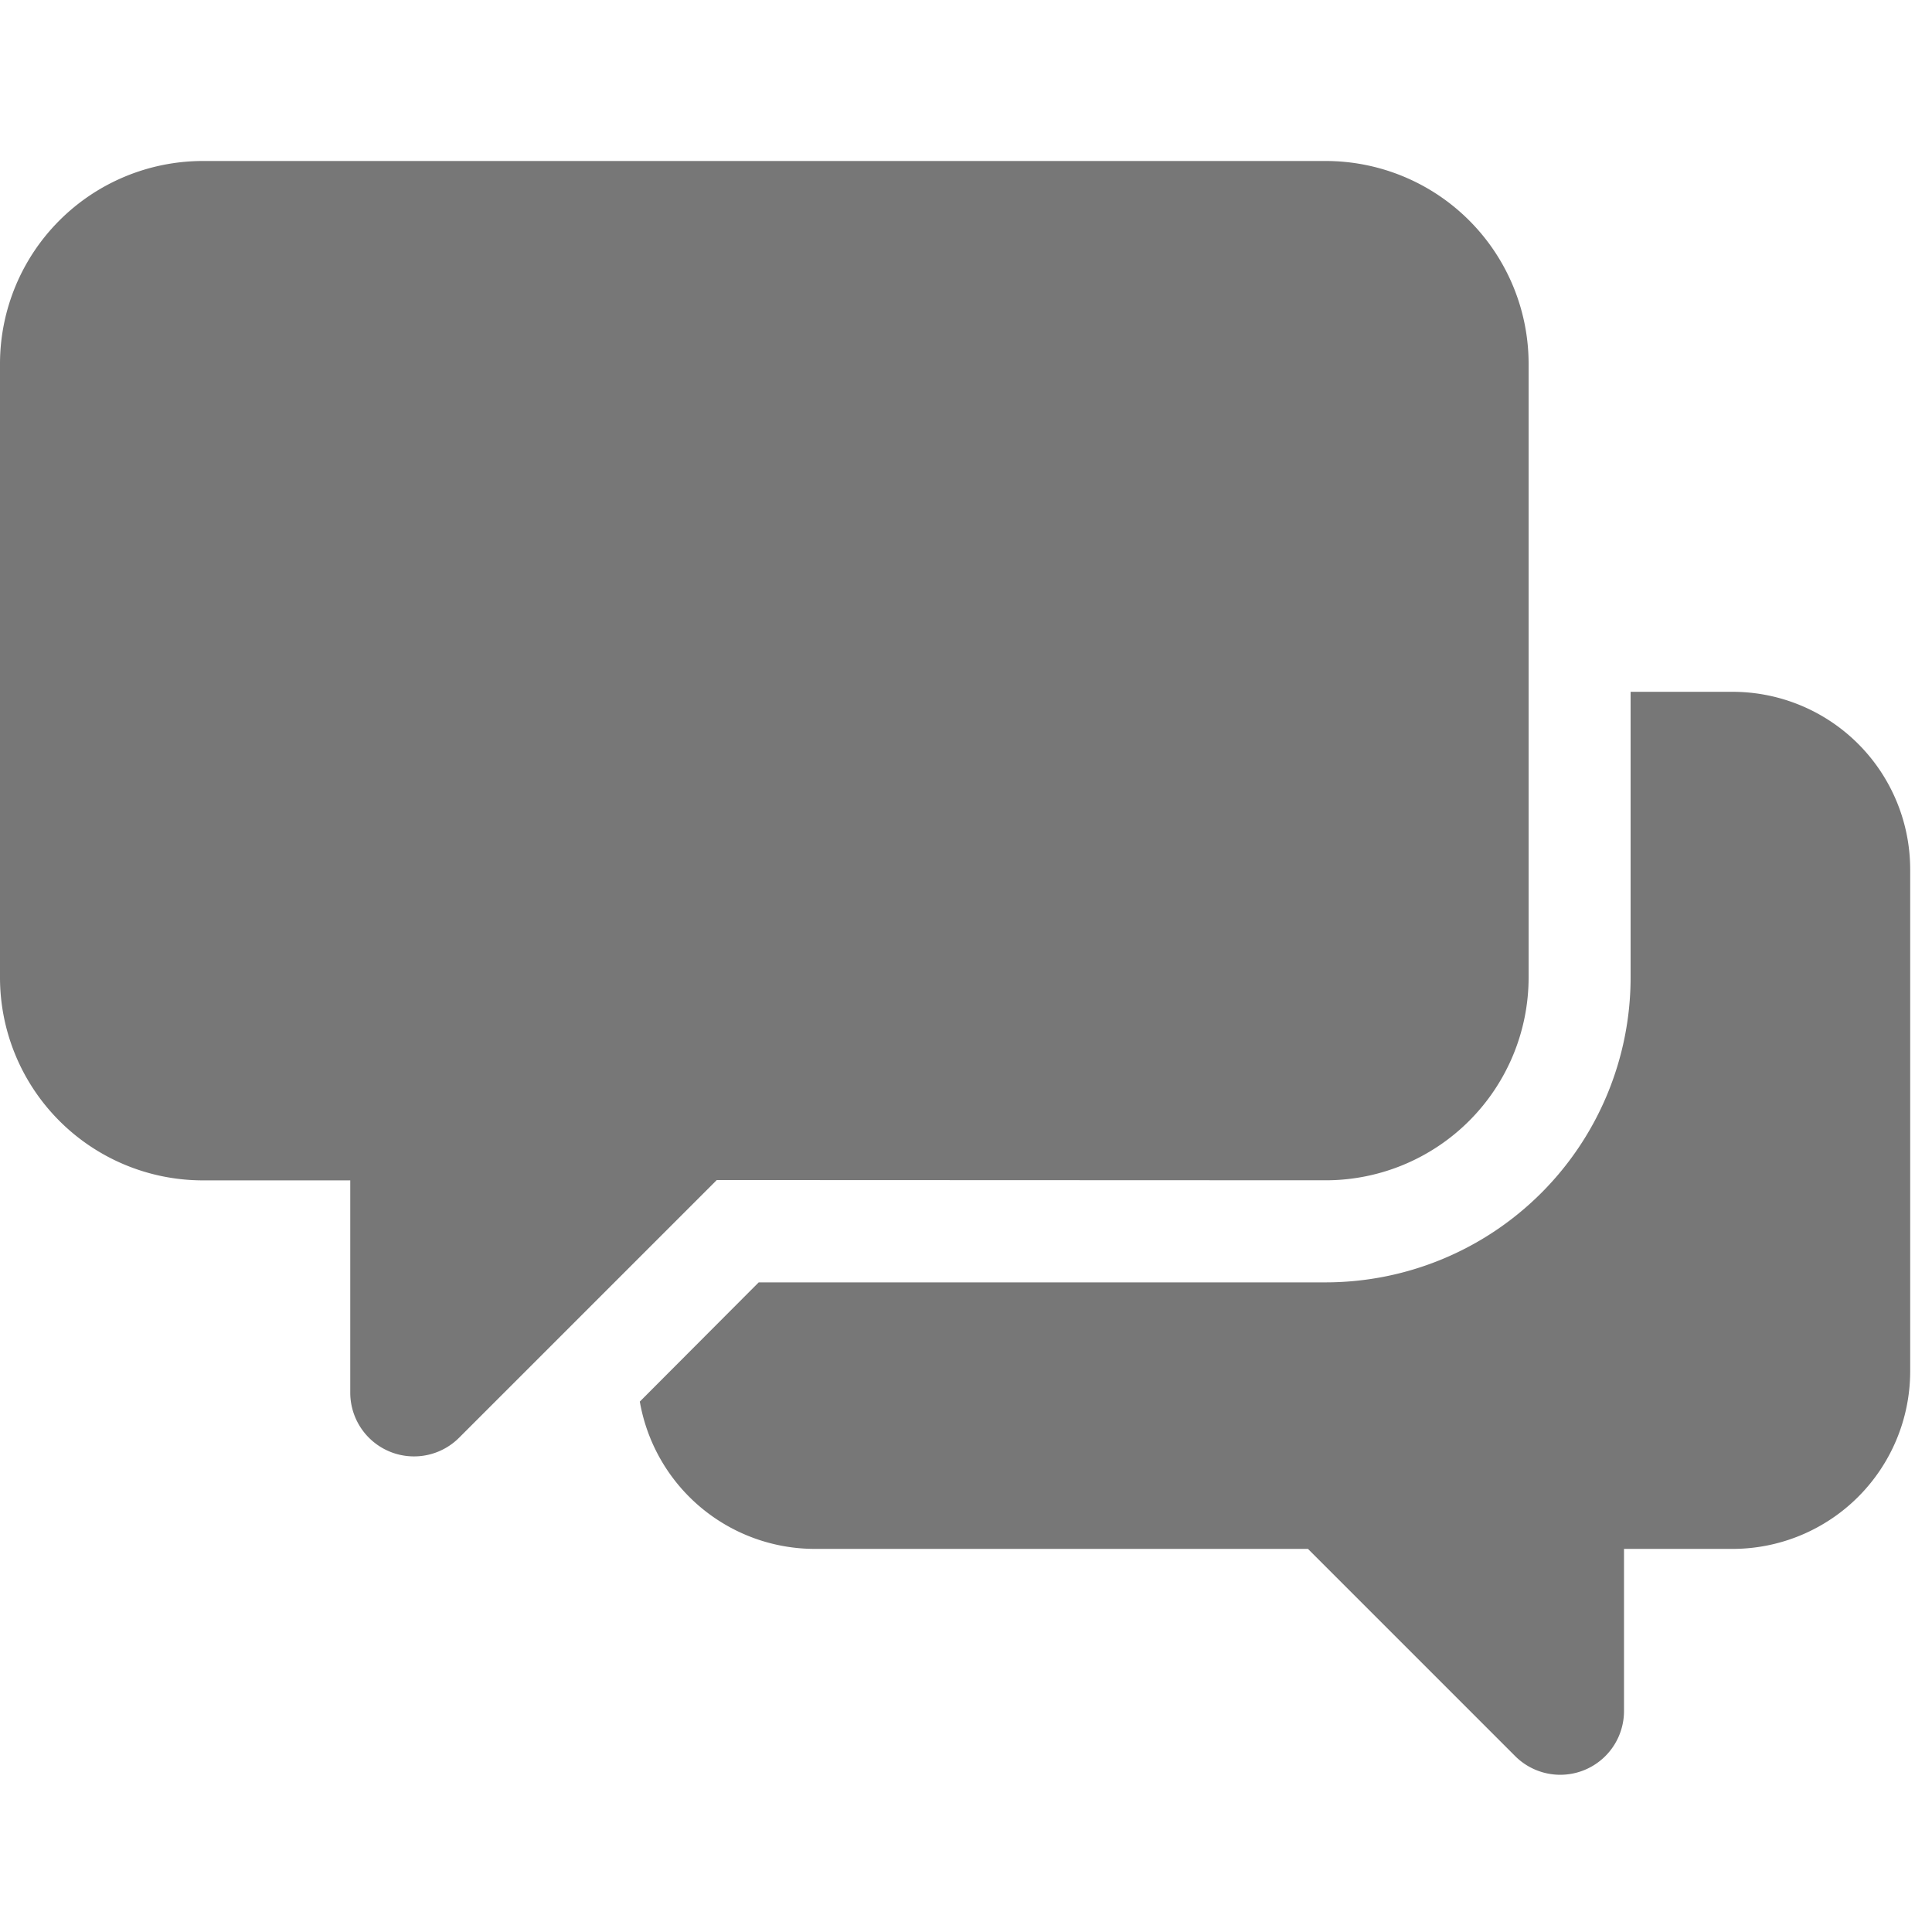 <svg xmlns="http://www.w3.org/2000/svg" xmlns:xlink="http://www.w3.org/1999/xlink" width="24" height="24" viewBox="0 0 24 24">
  <defs>
    <clipPath id="clip-path">
      <path id="Path_1014" data-name="Path 1014" d="M0,0H24V24H0Z" fill="red"/>
    </clipPath>
  </defs>
  <g id="Mask_Group_82" data-name="Mask Group 82" clip-path="url(#clip-path)">
    <g id="chat-svgrepo-com" transform="translate(0 2)">
      <path id="Path_1012" data-name="Path 1012" d="M16.47,35.737a2.521,2.521,0,0,0,2.519-2.519V25.594a2.521,2.521,0,0,0-2.519-2.519H2.518A2.521,2.521,0,0,0,0,25.594v7.625a2.521,2.521,0,0,0,2.518,2.519H4.351v2.636a.792.792,0,0,0,1.353.56l3.2-3.2Z" transform="translate(0 -23.075)" fill="#777"/>
      <path id="Path_1013" data-name="Path 1013" d="M112.982,105.583h-1.274v3.55a3.79,3.79,0,0,1-3.786,3.786h-7.045L99.4,114.4a2.208,2.208,0,0,0,2.172,1.83H107.7l2.573,2.573a.792.792,0,0,0,1.353-.56v-2.013h1.355a2.207,2.207,0,0,0,2.2-2.2v-6.238A2.207,2.207,0,0,0,112.982,105.583Z" transform="translate(-91.452 -98.989)" fill="#777"/>
    </g>
  </g>
</svg>
